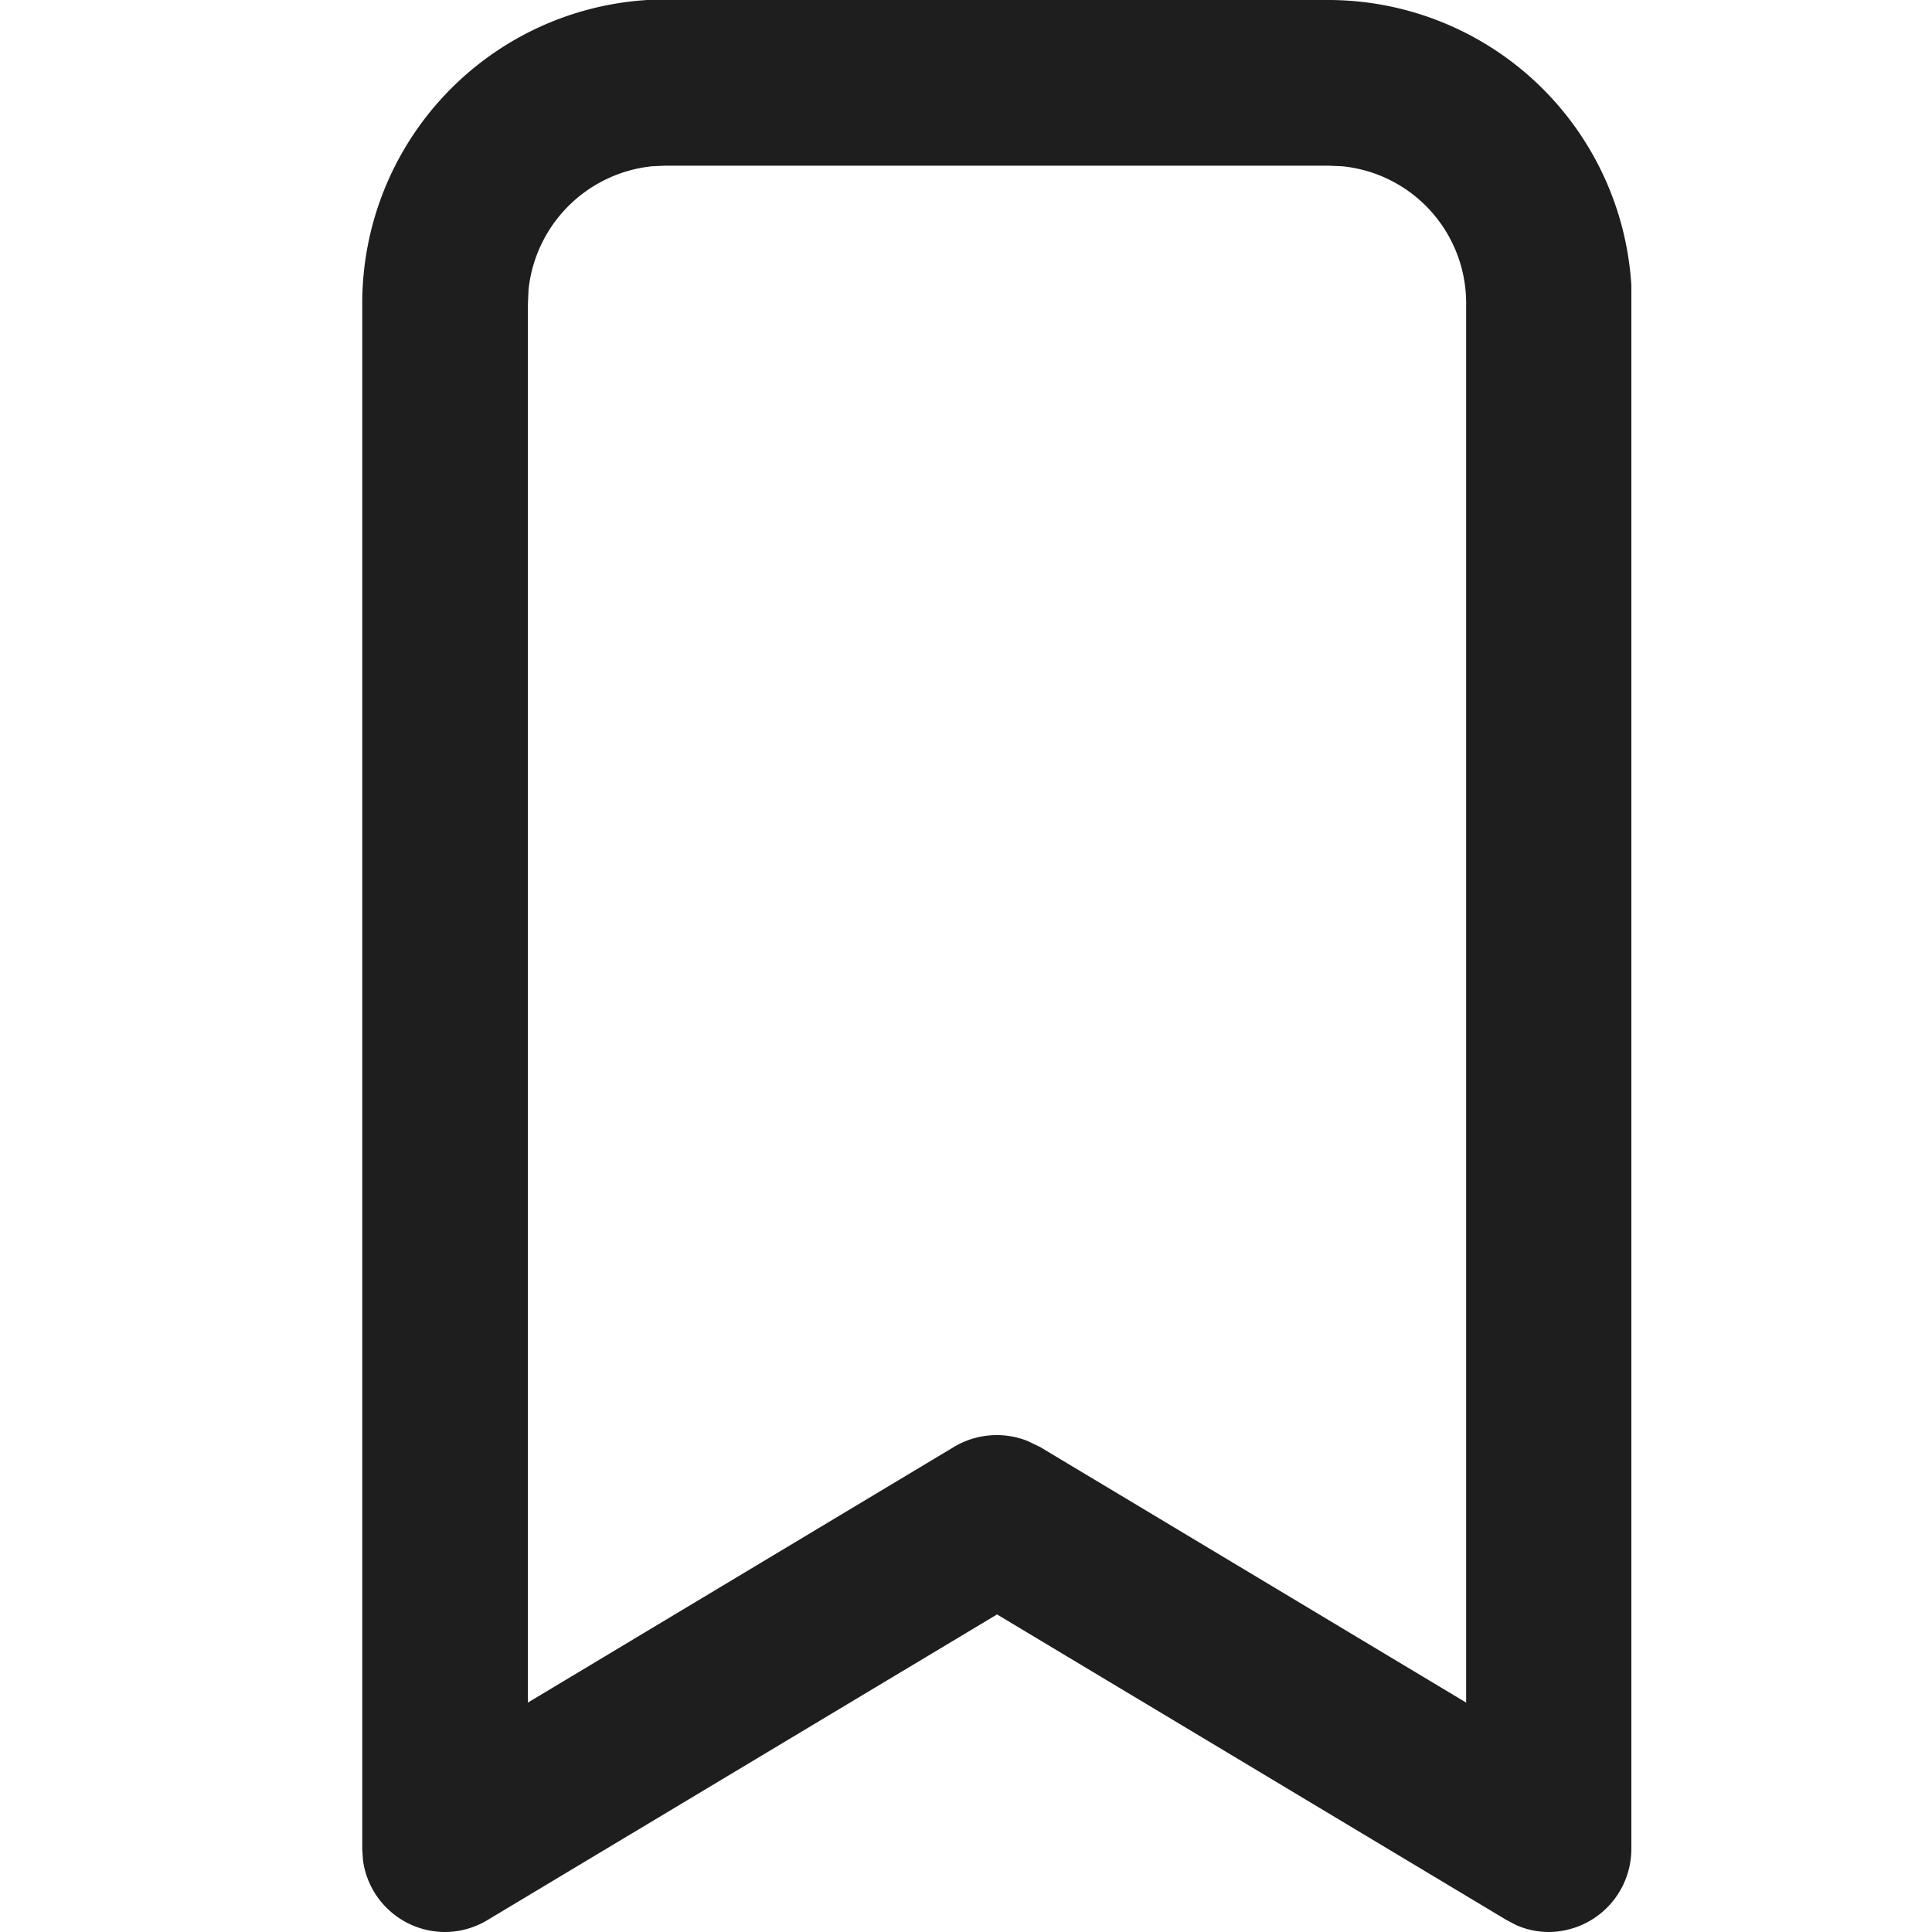 <svg id="icons_tabler_bookmark" data-name="icons/tabler/bookmark" xmlns="http://www.w3.org/2000/svg" width="16" height="16" viewBox="0 0 16 16">
  <rect id="Icons_Tabler_Bookmark_background" data-name="Icons/Tabler/Bookmark background" width="16" height="16" fill="none"/>
  <path id="Color" d="M.687,16a.686.686,0,0,1-.681-.595L0,15.314V2.514A2.516,2.516,0,0,1,2.361,0l.153,0H8a2.516,2.516,0,0,1,2.51,2.361l0,.153v12.8A.688.688,0,0,1,9.827,16a.671.671,0,0,1-.27-.057L9.475,15.9,5.257,13.37,1.039,15.9A.684.684,0,0,1,.687,16Zm4.57-4.115a.678.678,0,0,1,.256.05l.1.048L9.142,14.1V2.514A1.139,1.139,0,0,0,8.116,1.377L8,1.372H2.514L2.4,1.377A1.147,1.147,0,0,0,1.377,2.4l-.005.116V14.1L4.9,11.983A.687.687,0,0,1,5.257,11.885Z" transform="translate(3)" fill="#1e1e1e"/>
</svg>
